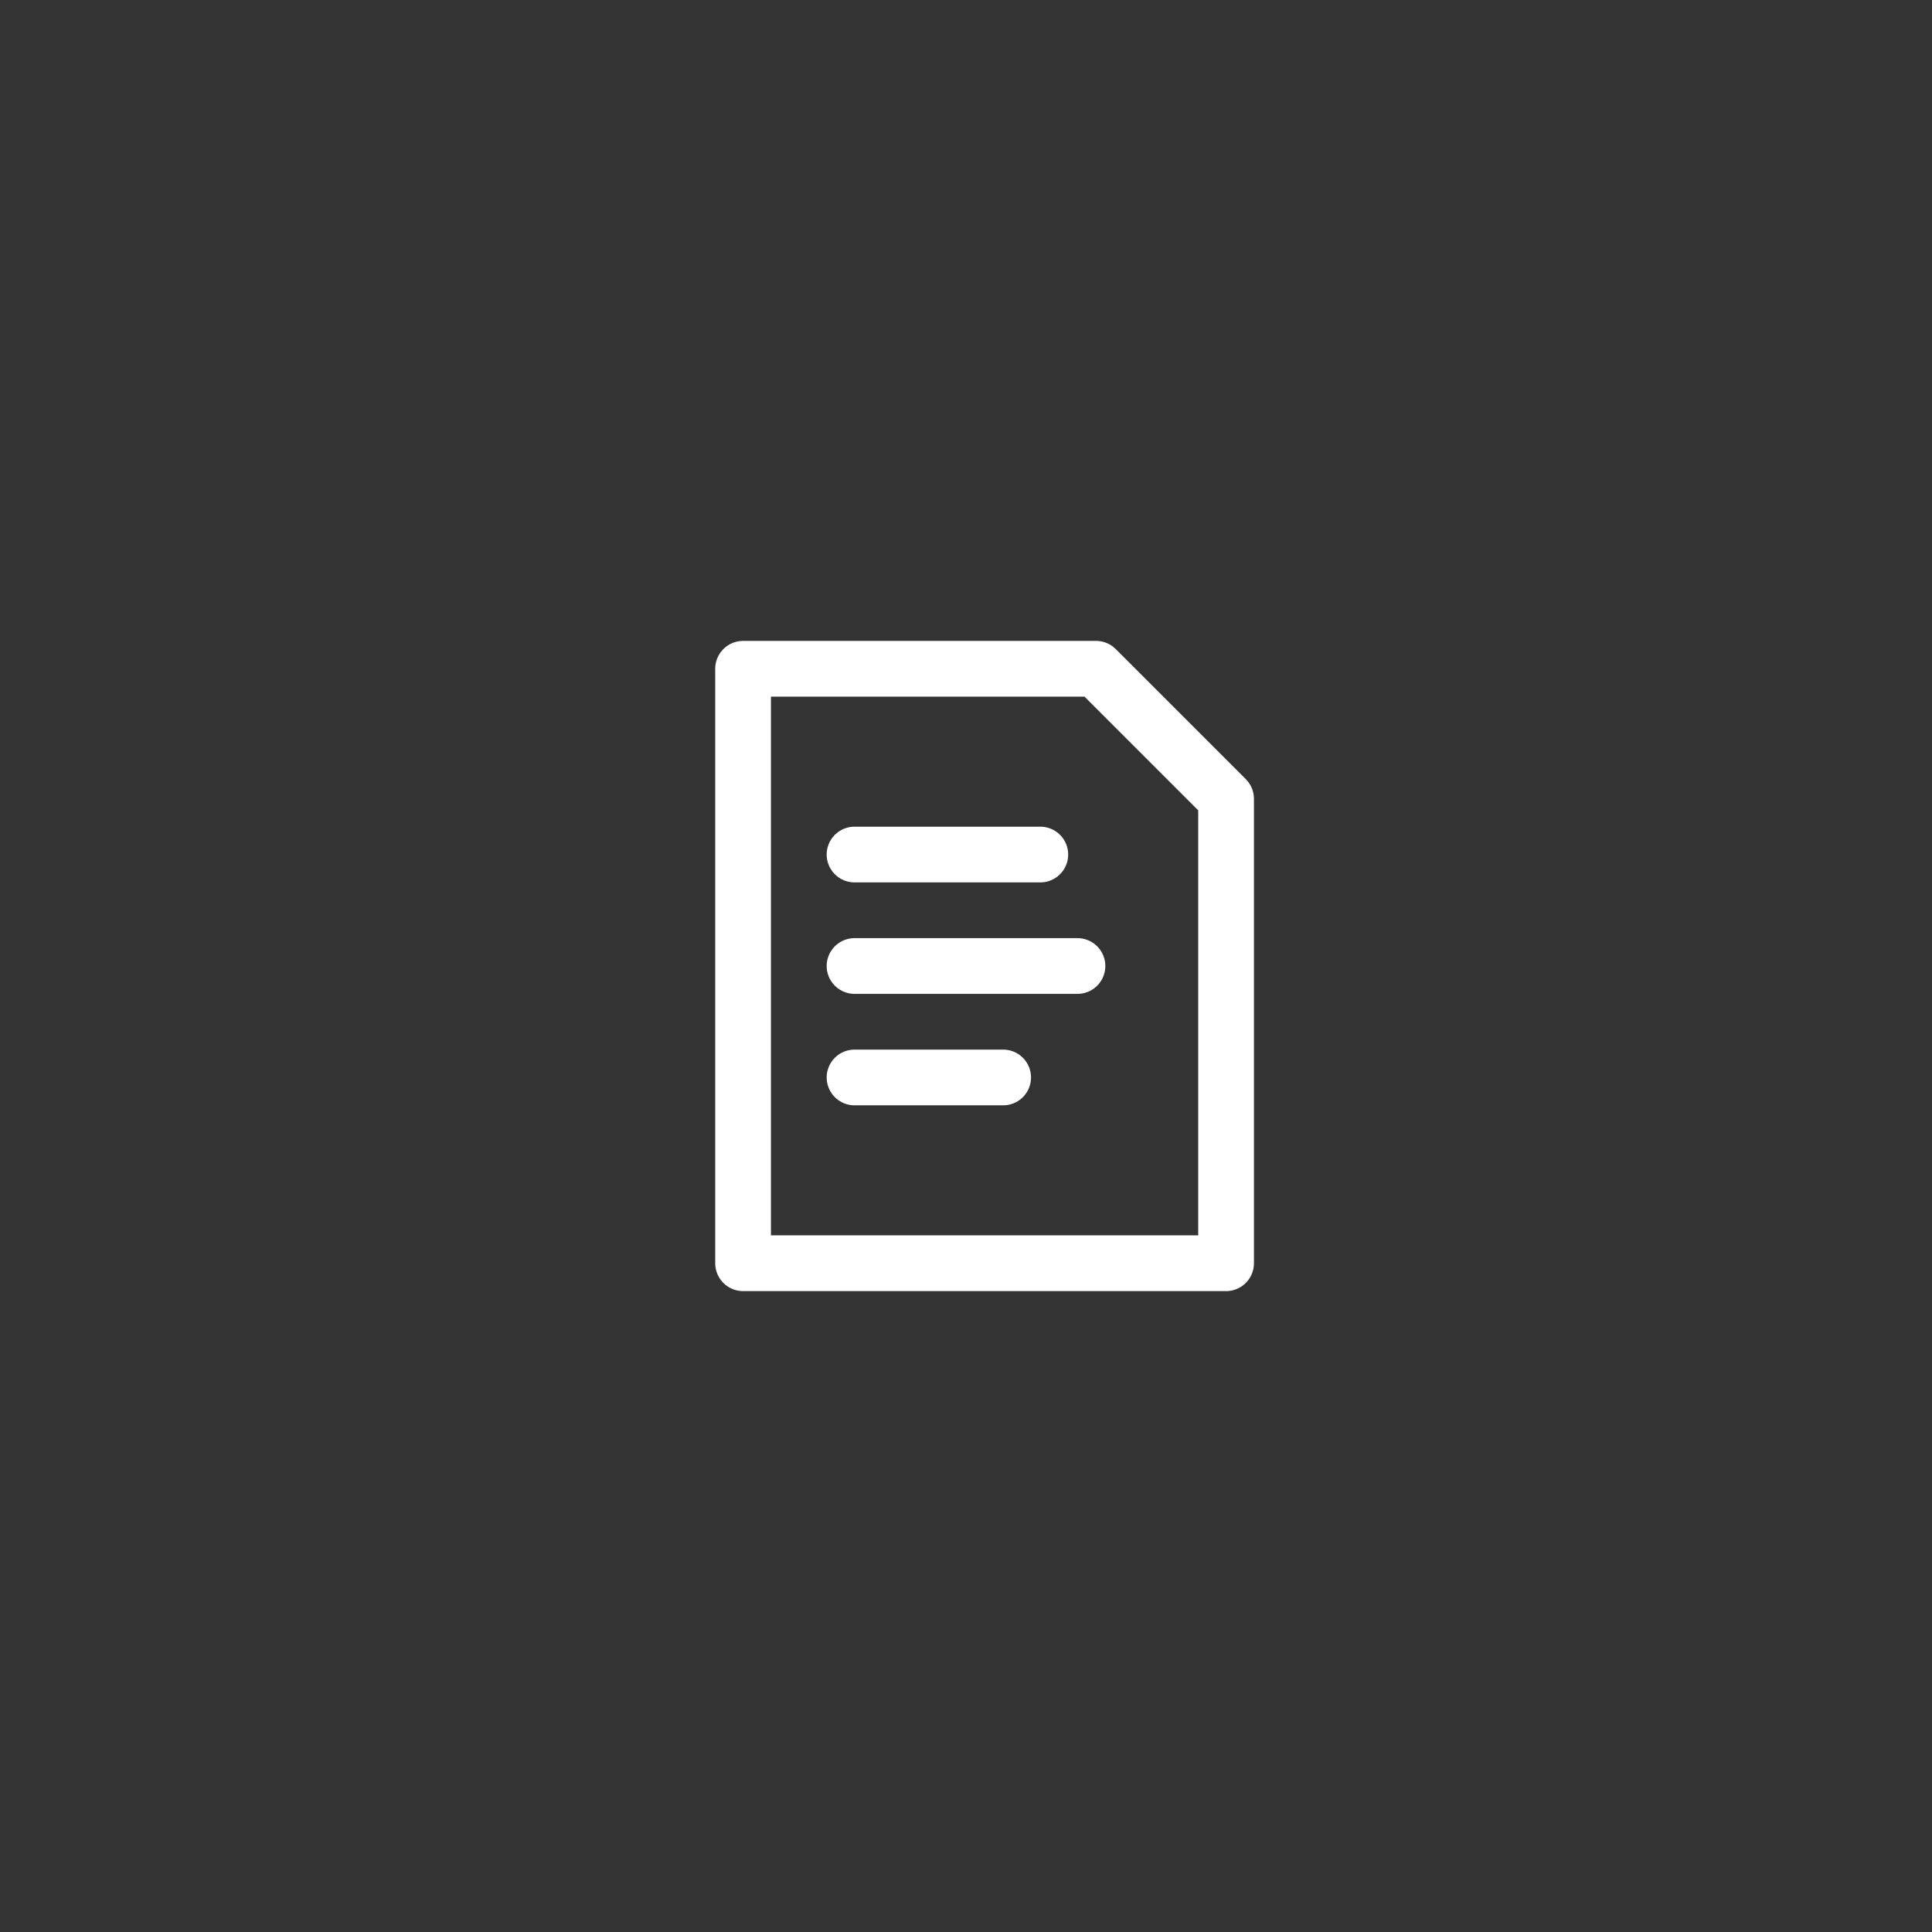 <svg width="52" height="52" viewBox="0 0 52 52" fill="none" xmlns="http://www.w3.org/2000/svg">
<rect x="0" y="0" width="52" height="52" fill="#333333" stroke="none"/>
<path d="M23 23H28" stroke="white" stroke-width="1.5" stroke-miterlimit="10" stroke-linecap="round" stroke-linejoin="round"/>
<path d="M23 26H29" stroke="white" stroke-width="1.5" stroke-miterlimit="10" stroke-linecap="round" stroke-linejoin="round"/>
<path d="M23 29H27" stroke="white" stroke-width="1.5" stroke-miterlimit="10" stroke-linecap="round" stroke-linejoin="round"/>
<path d="M20 18H29.5L33 21.5V34H20V18Z" stroke="white" stroke-width="1.5" stroke-linecap="round" stroke-linejoin="round"/>
</svg>
